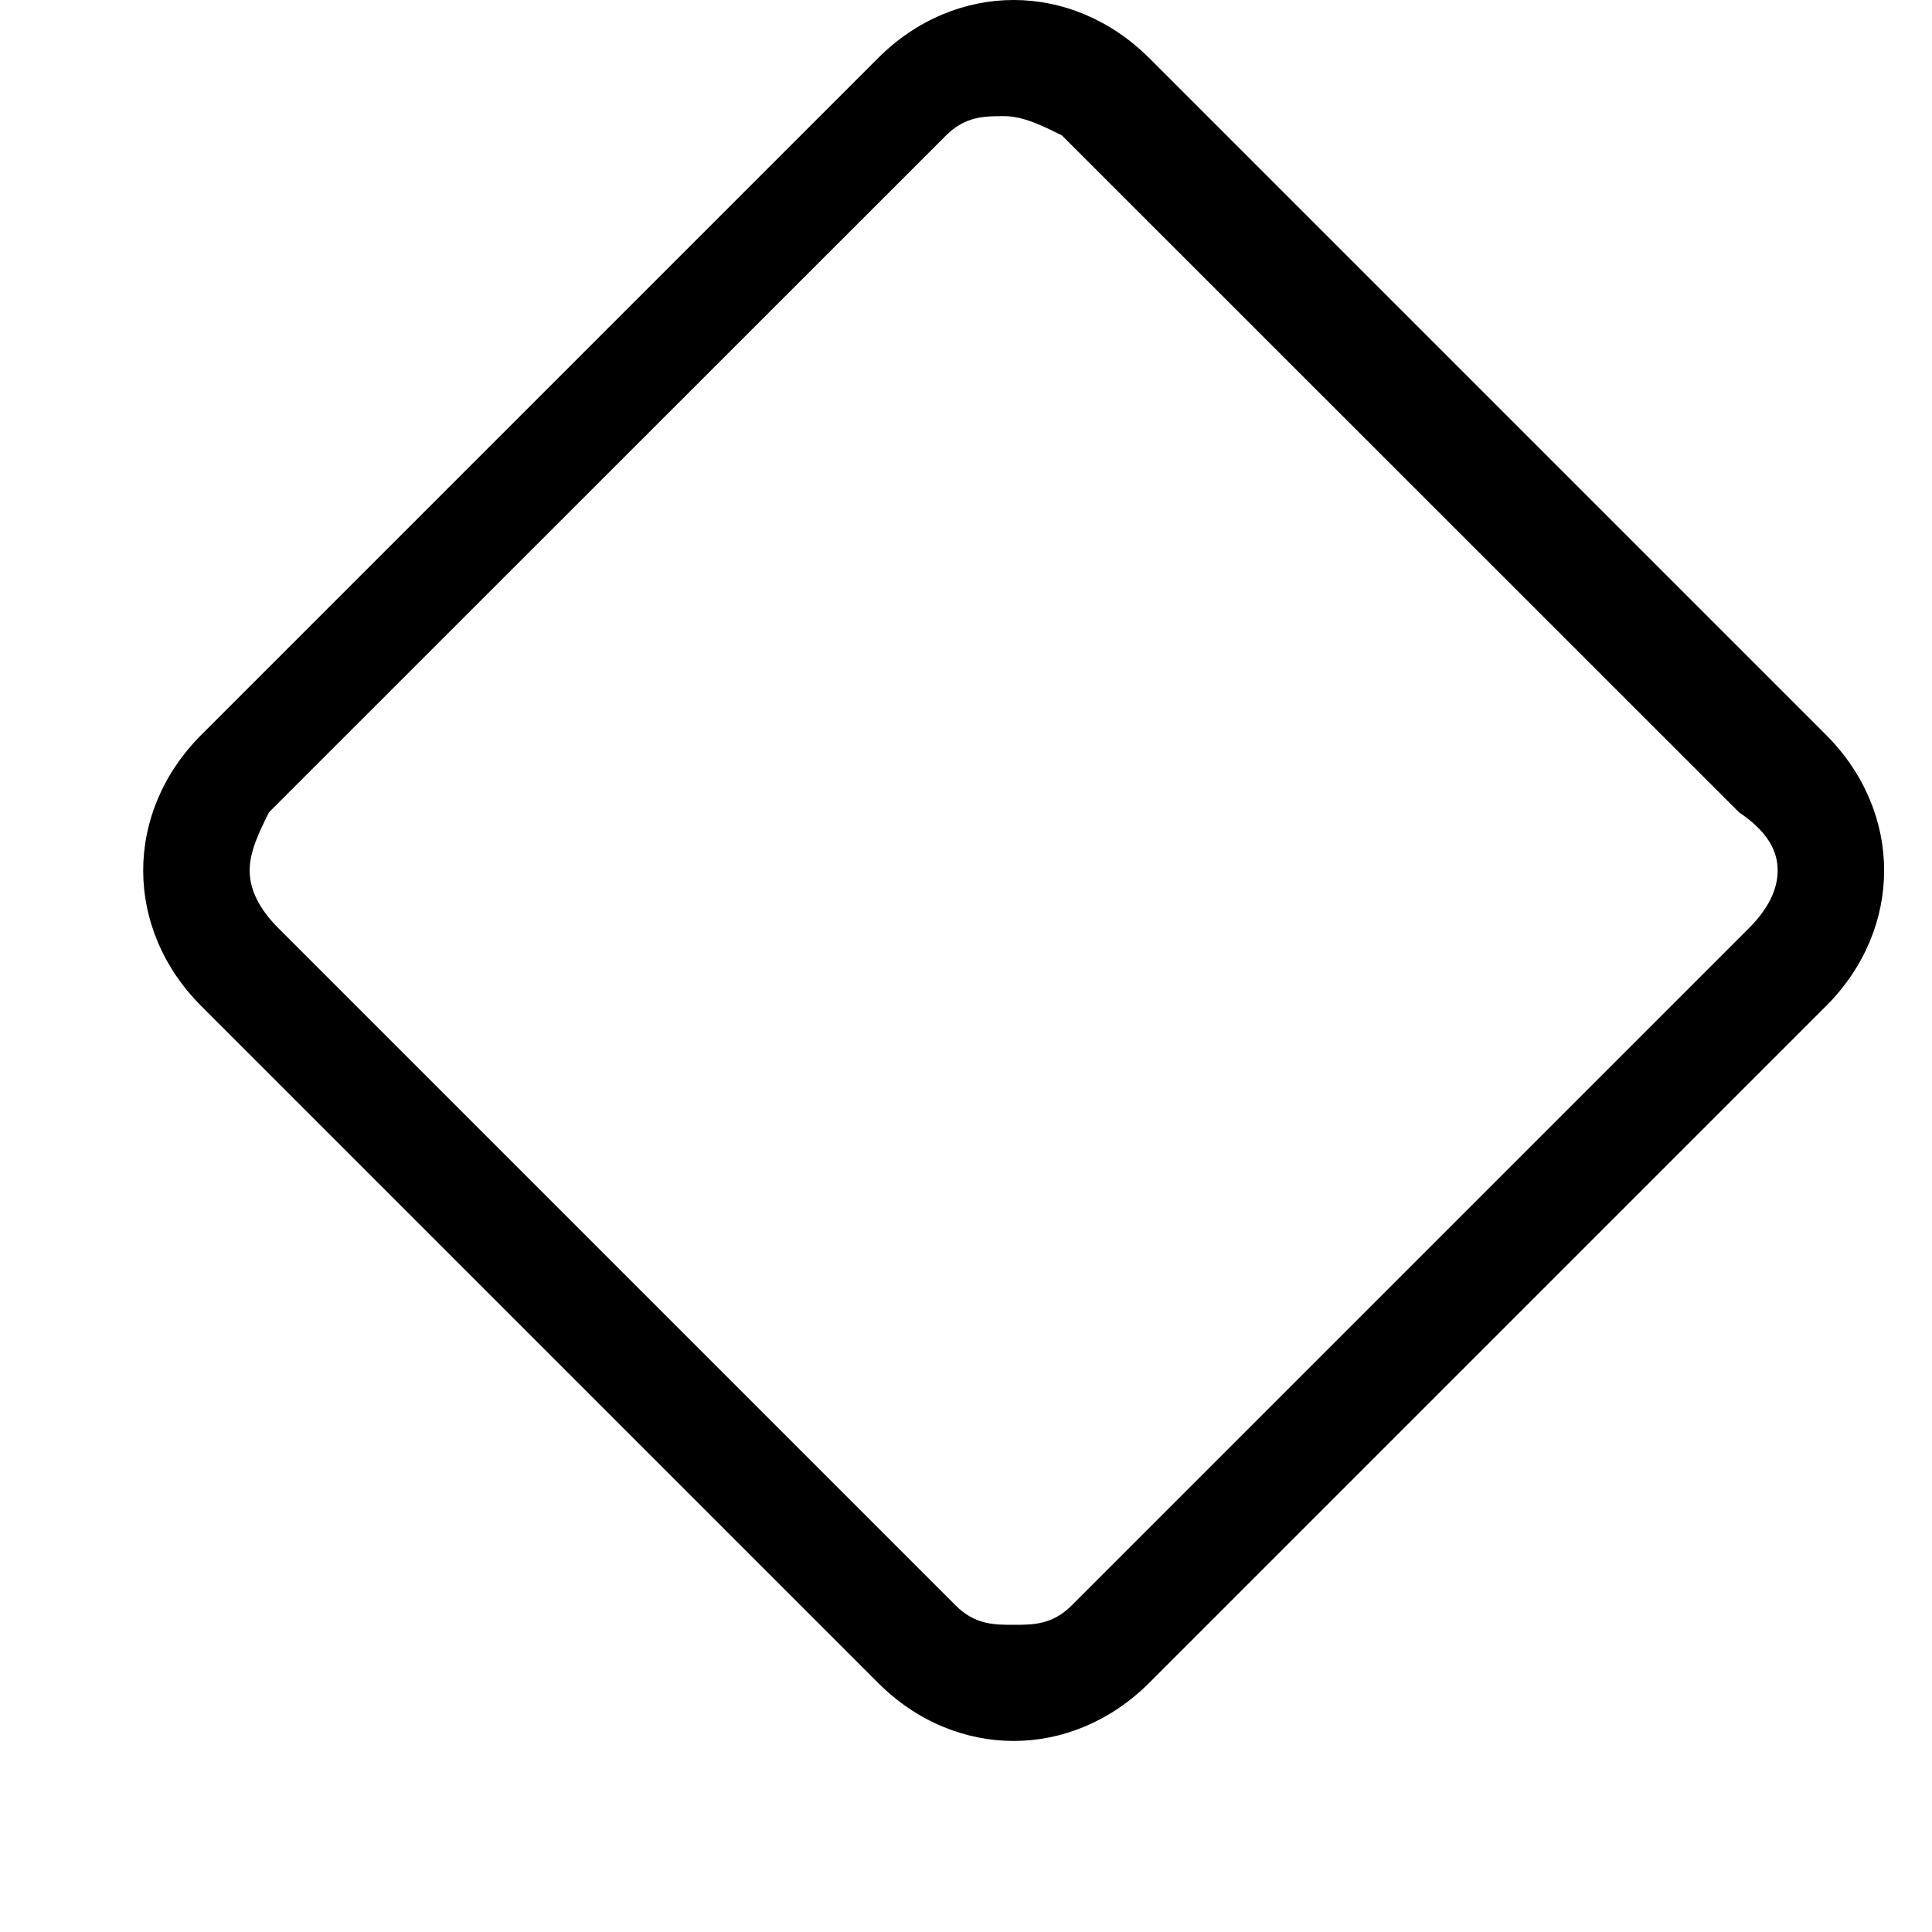 <svg width="9" height="9" viewBox="0 0 9 9" fill="none" xmlns="http://www.w3.org/2000/svg">
<path fill-rule="evenodd" clip-rule="evenodd" d="M5.353 0.27L8.507 3.424C8.867 3.785 8.867 4.325 8.507 4.686L5.353 7.84C5.172 8.02 4.947 8.11 4.722 8.11C4.497 8.11 4.271 8.02 4.091 7.84L0.937 4.686C0.577 4.325 0.577 3.785 0.937 3.424L4.091 0.27C4.271 0.09 4.497 0 4.722 0C4.947 0 5.172 0.09 5.353 0.27ZM4.992 7.479L8.146 4.325C8.236 4.235 8.281 4.145 8.281 4.055C8.281 3.965 8.236 3.875 8.101 3.784L4.947 0.631C4.857 0.586 4.767 0.541 4.677 0.541C4.587 0.541 4.497 0.541 4.407 0.631L1.253 3.784C1.208 3.875 1.163 3.965 1.163 4.055C1.163 4.145 1.208 4.235 1.298 4.325L4.452 7.479C4.542 7.569 4.632 7.569 4.722 7.569C4.812 7.569 4.902 7.569 4.992 7.479Z" fill="black"/>
</svg>
